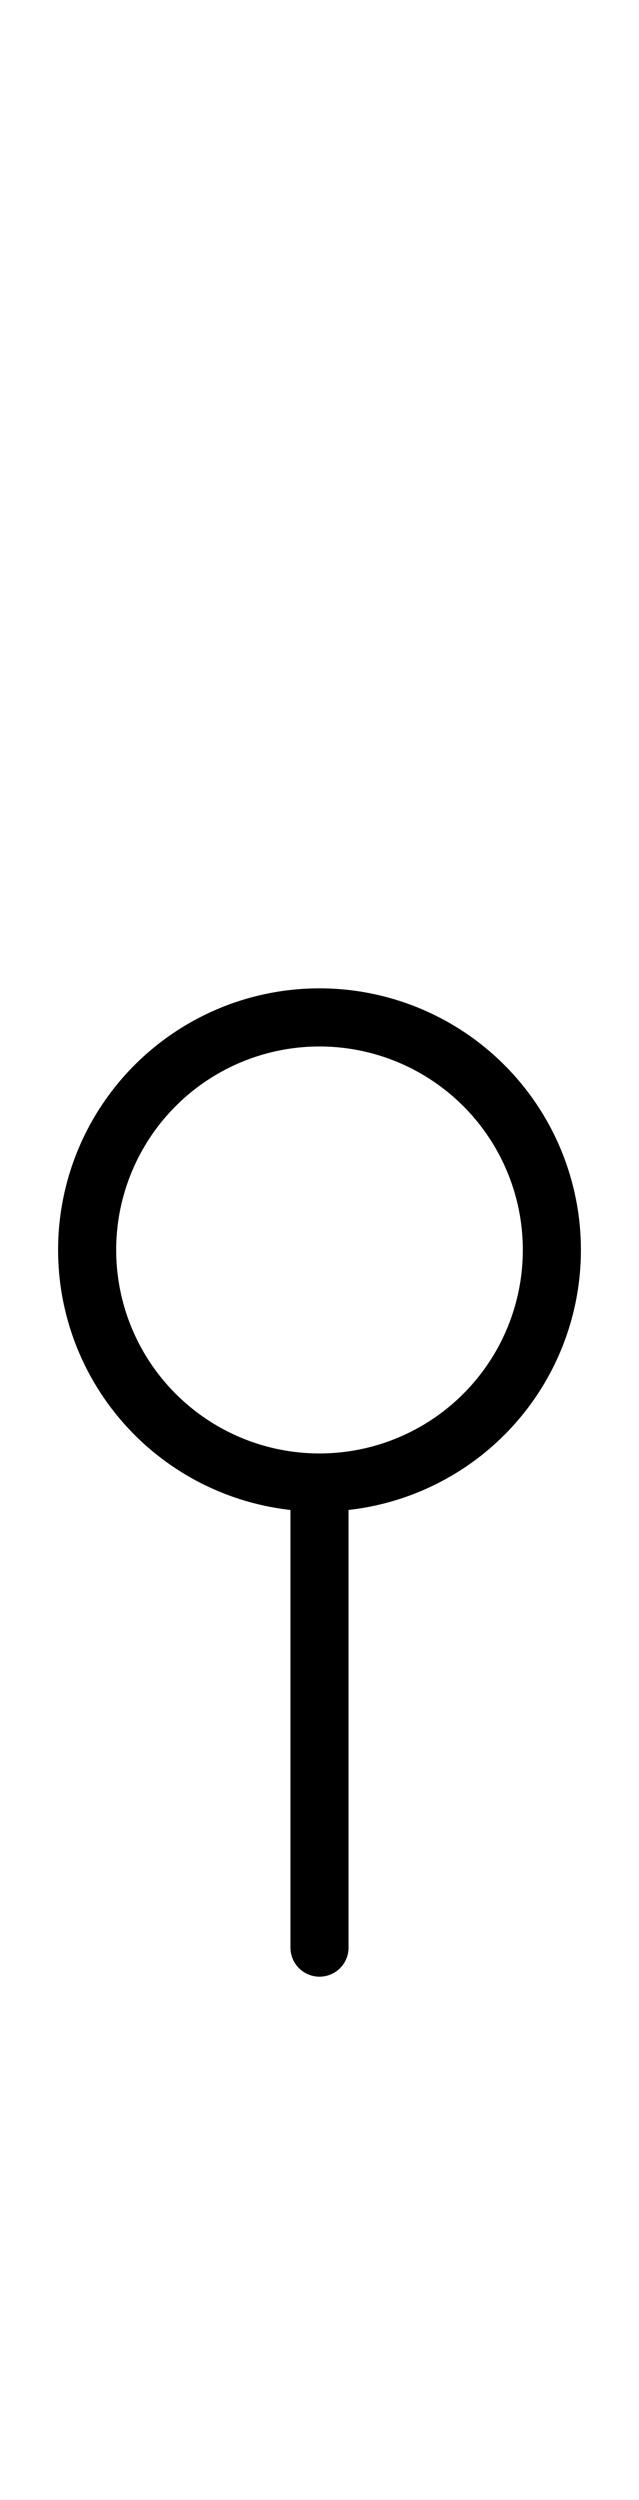 <?xml version="1.0" encoding="utf-8" standalone="yes"?>
<svg xmlns="http://www.w3.org/2000/svg" version="1.1" baseProfile="tiny" width="148.5" height="580.5" viewBox="-0.75 -0.75 5.5 21.5" fill="none" stroke="#000000" stroke-linejoin="round" stroke-linecap="round" stroke-width="0.5">
    <rect x="-0.75" y="-0.75" width="5.5" height="21.5" fill="#808080" stroke="none"/>
    <title>14205. flower</title>
    <desc>https://www.xelify.se/blissdictionary</desc>
    <rect x="-0.75" y="-0.75" width="100%" height="100%" stroke="none" fill="#ffffff"/>
    <path d="M0,10a2,2 0 1,1 4,0a2,2 0 1,1 -4,0M2,12V16"></path>
</svg>